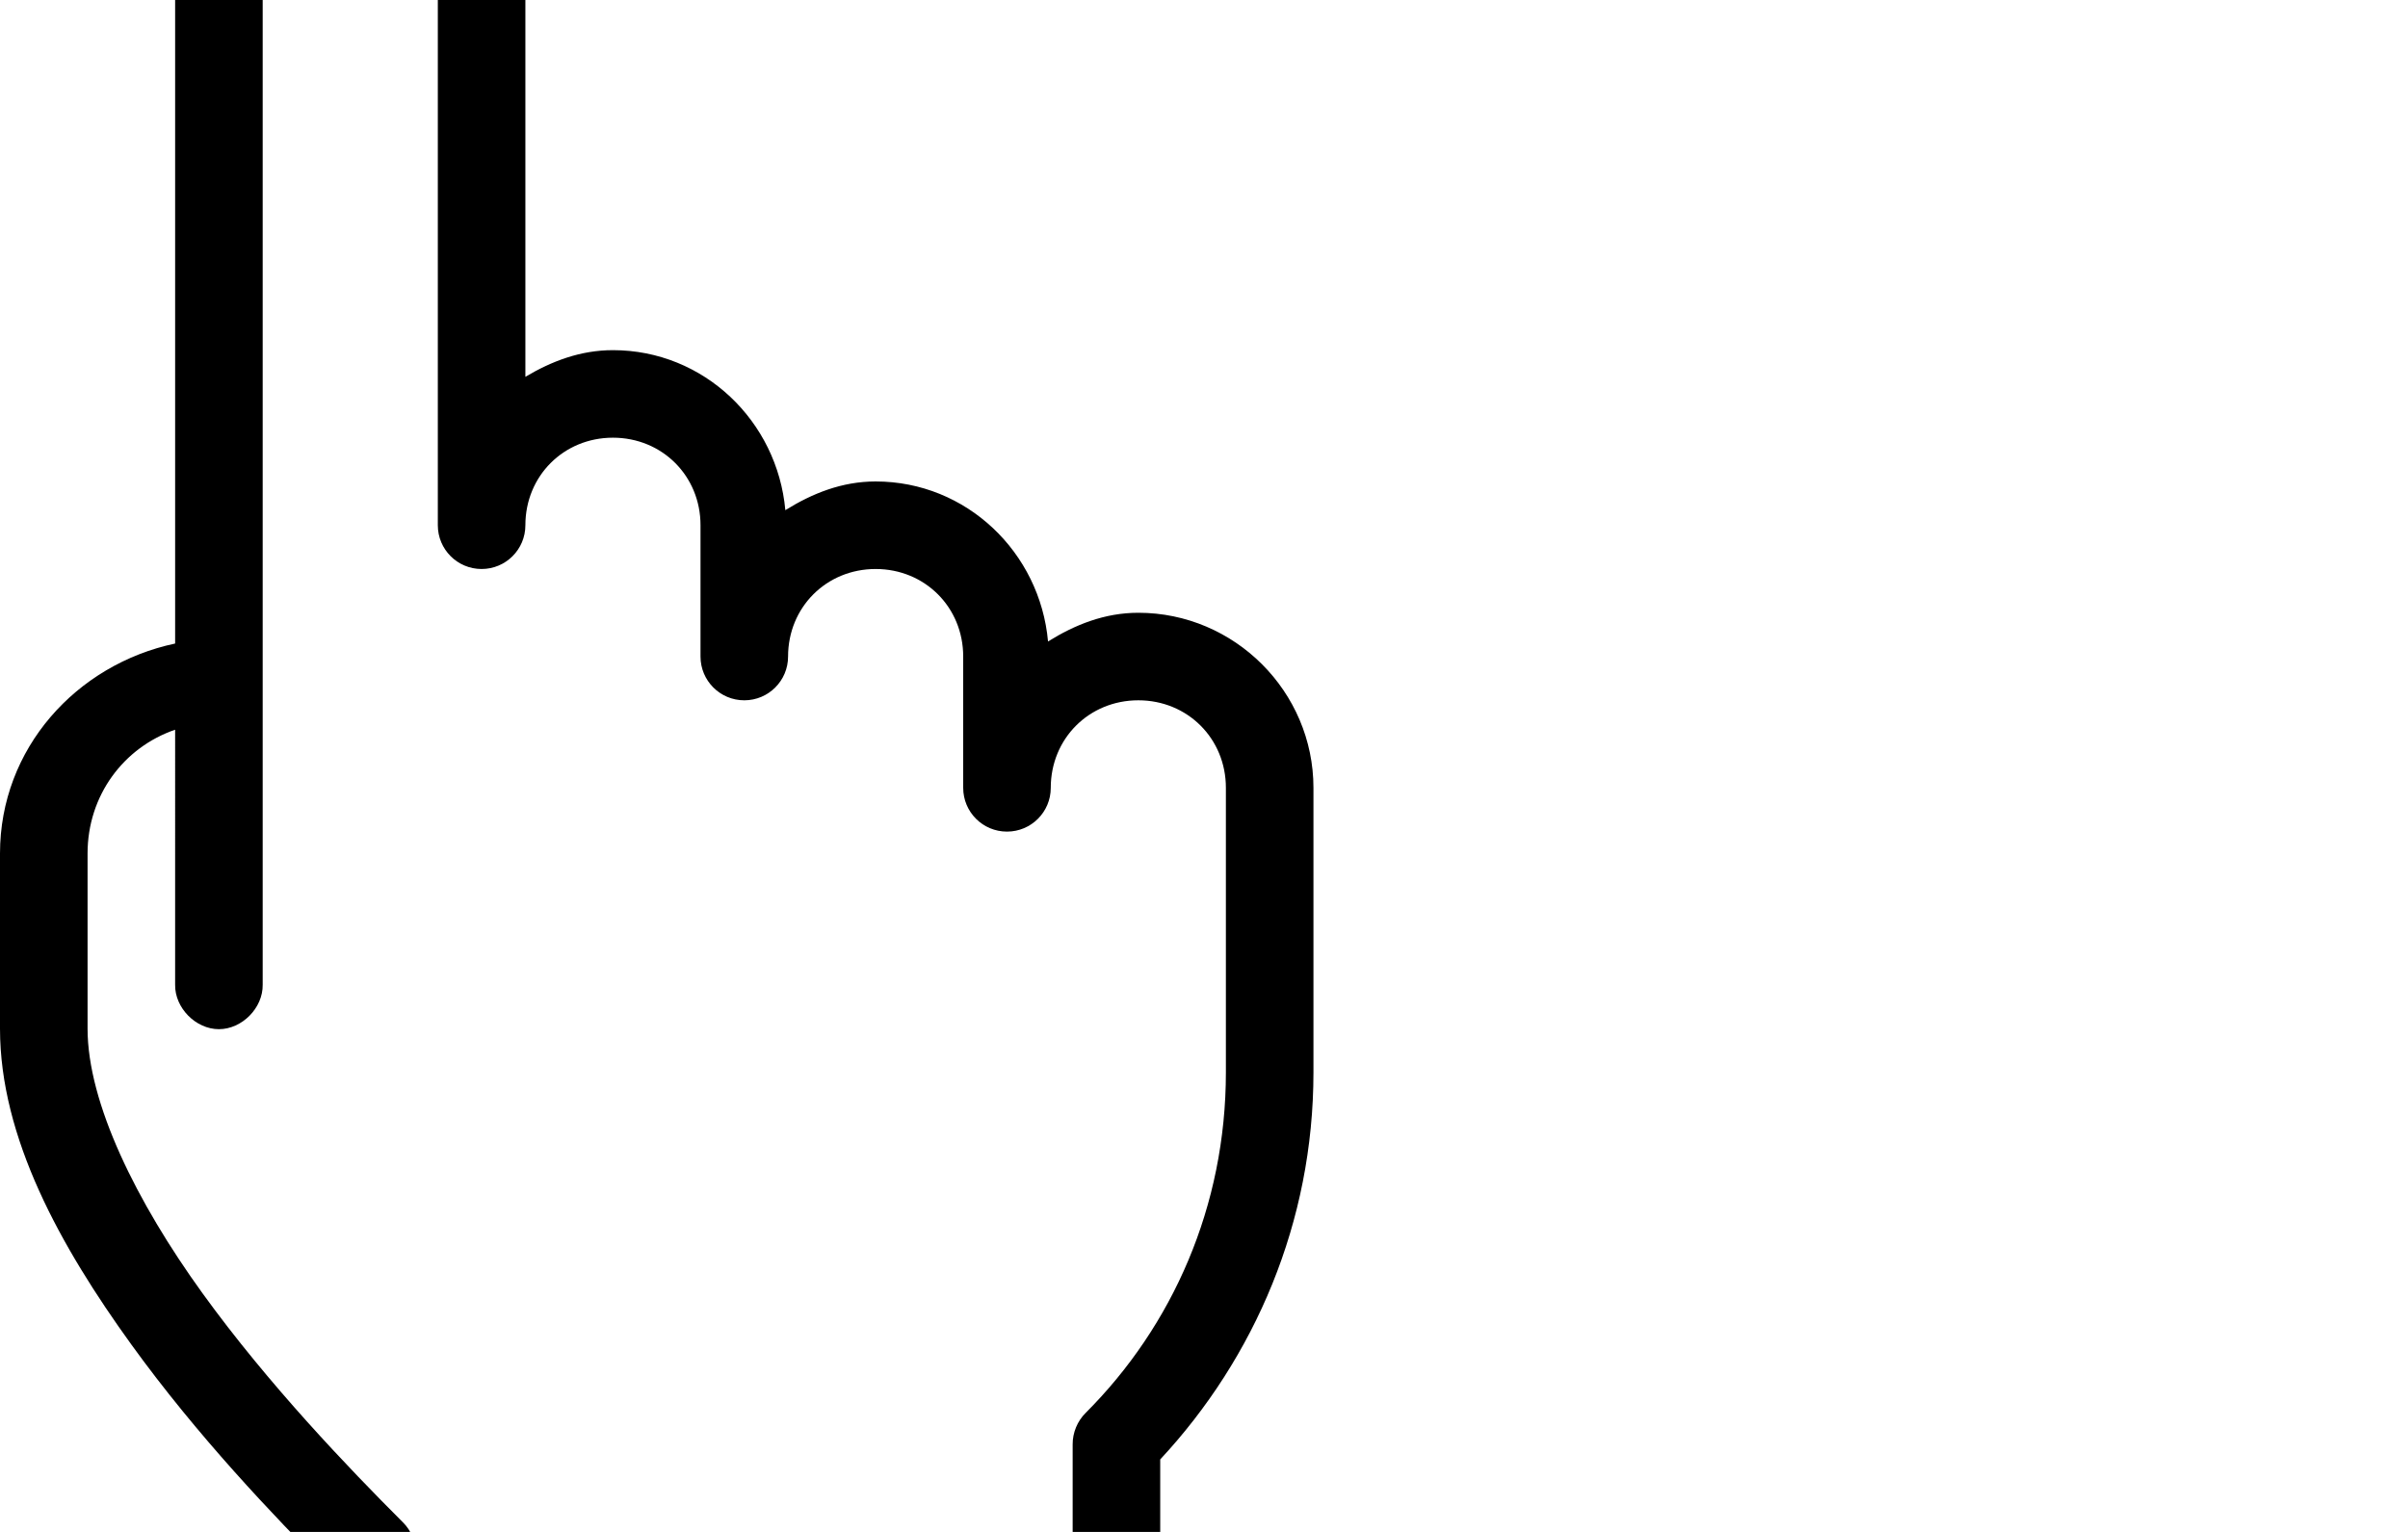 <svg xmlns:dc="http://purl.org/dc/elements/1.1/" xmlns:cc="http://creativecommons.org/ns#" xmlns:rdf="http://www.w3.org/1999/02/22-rdf-syntax-ns#" xmlns:svg="http://www.w3.org/2000/svg" xmlns="http://www.w3.org/2000/svg" xmlns:sodipodi="http://sodipodi.sourceforge.net/DTD/sodipodi-0.dtd" xmlns:inkscape="http://www.inkscape.org/namespaces/inkscape" version="1.1" x="0px" y="0px" viewBox="20 15 110 70"><g transform="translate(0,-952.362)"><path style="font-size:medium;font-style:normal;font-variant:normal;font-weight:normal;font-stretch:normal;text-indent:0;text-align:start;text-decoration:none;line-height:normal;letter-spacing:normal;word-spacing:normal;text-transform:none;direction:ltr;block-progression:tb;writing-mode:lr-tb;text-anchor:start;baseline-shift:baseline;opacity:1;color:#000000;fill:#000000;fill-opacity:1;stroke:none;stroke-width:4;marker:none;visibility:visible;display:inline;overflow:visible;enable-background:accumulate;font-family:Sans;-inkscape-font-specification:Sans" d="m 36,6 c -4.397,0 -8,3.603 -8,8 l 0,30.406 C 23.483,45.366 20,49.205 20,54 l 0,8 c 0,4.992 2.765,9.959 6,14.438 3.023,4.184 6.487,7.809 9,10.344 L 35,92 c 1.05e-4,1.047 0.953,2 2,2 l 34,0 c 1.047,-1.05e-4 2,-0.953 2,-2 L 73,81.688 C 77.319,77.044 80,70.847 80,64 l 0,-13 c 0,-4.397 -3.603,-8 -8,-8 -1.541,0 -2.9,0.549 -4.125,1.312 C 67.51,40.246 64.156,37 60,37 58.459,37 57.1,37.549 55.875,38.312 55.51,34.246 52.156,31 48,31 c -1.485,0 -2.804,0.505 -4,1.219 L 44,14 C 44,9.603 40.397,6 36,6 z m 0,4 c 2.251,0 4,1.749 4,4 l 0,25 c 0,1.105 0.895,2 2,2 1.105,0 2,-0.895 2,-2 0,-2.251 1.749,-4 4,-4 2.251,0 4,1.749 4,4 l 0,6 c 0,1.105 0.895,2 2,2 1.105,0 2,-0.895 2,-2 0,-2.251 1.749,-4 4,-4 2.251,0 4,1.749 4,4 l 0,6 c 0,1.105 0.895,2 2,2 1.105,0 2,-0.895 2,-2 0,-2.251 1.749,-4 4,-4 2.251,0 4,1.749 4,4 l 0,13 C 76,70.114 73.567,75.589 69.594,79.562 69.215,79.937 68.996,80.468 69,81 l 0,9 -30,0 0,-4 c 0.004,-0.532 -0.215,-1.063 -0.594,-1.438 C 35.935,82.091 32.265,78.266 29.25,74.094 26.235,69.921 24,65.403 24,62 l 0,-8 c 0,-2.655 1.649,-4.848 4,-5.656 L 28,60 c -0.015,1.057 0.943,2.028 2,2.028 1.057,0 2.015,-0.972 2,-2.028 l 0,-46 c 0,-2.251 1.749,-4 4,-4 z" transform="translate(0,952.362)"/></g></svg>